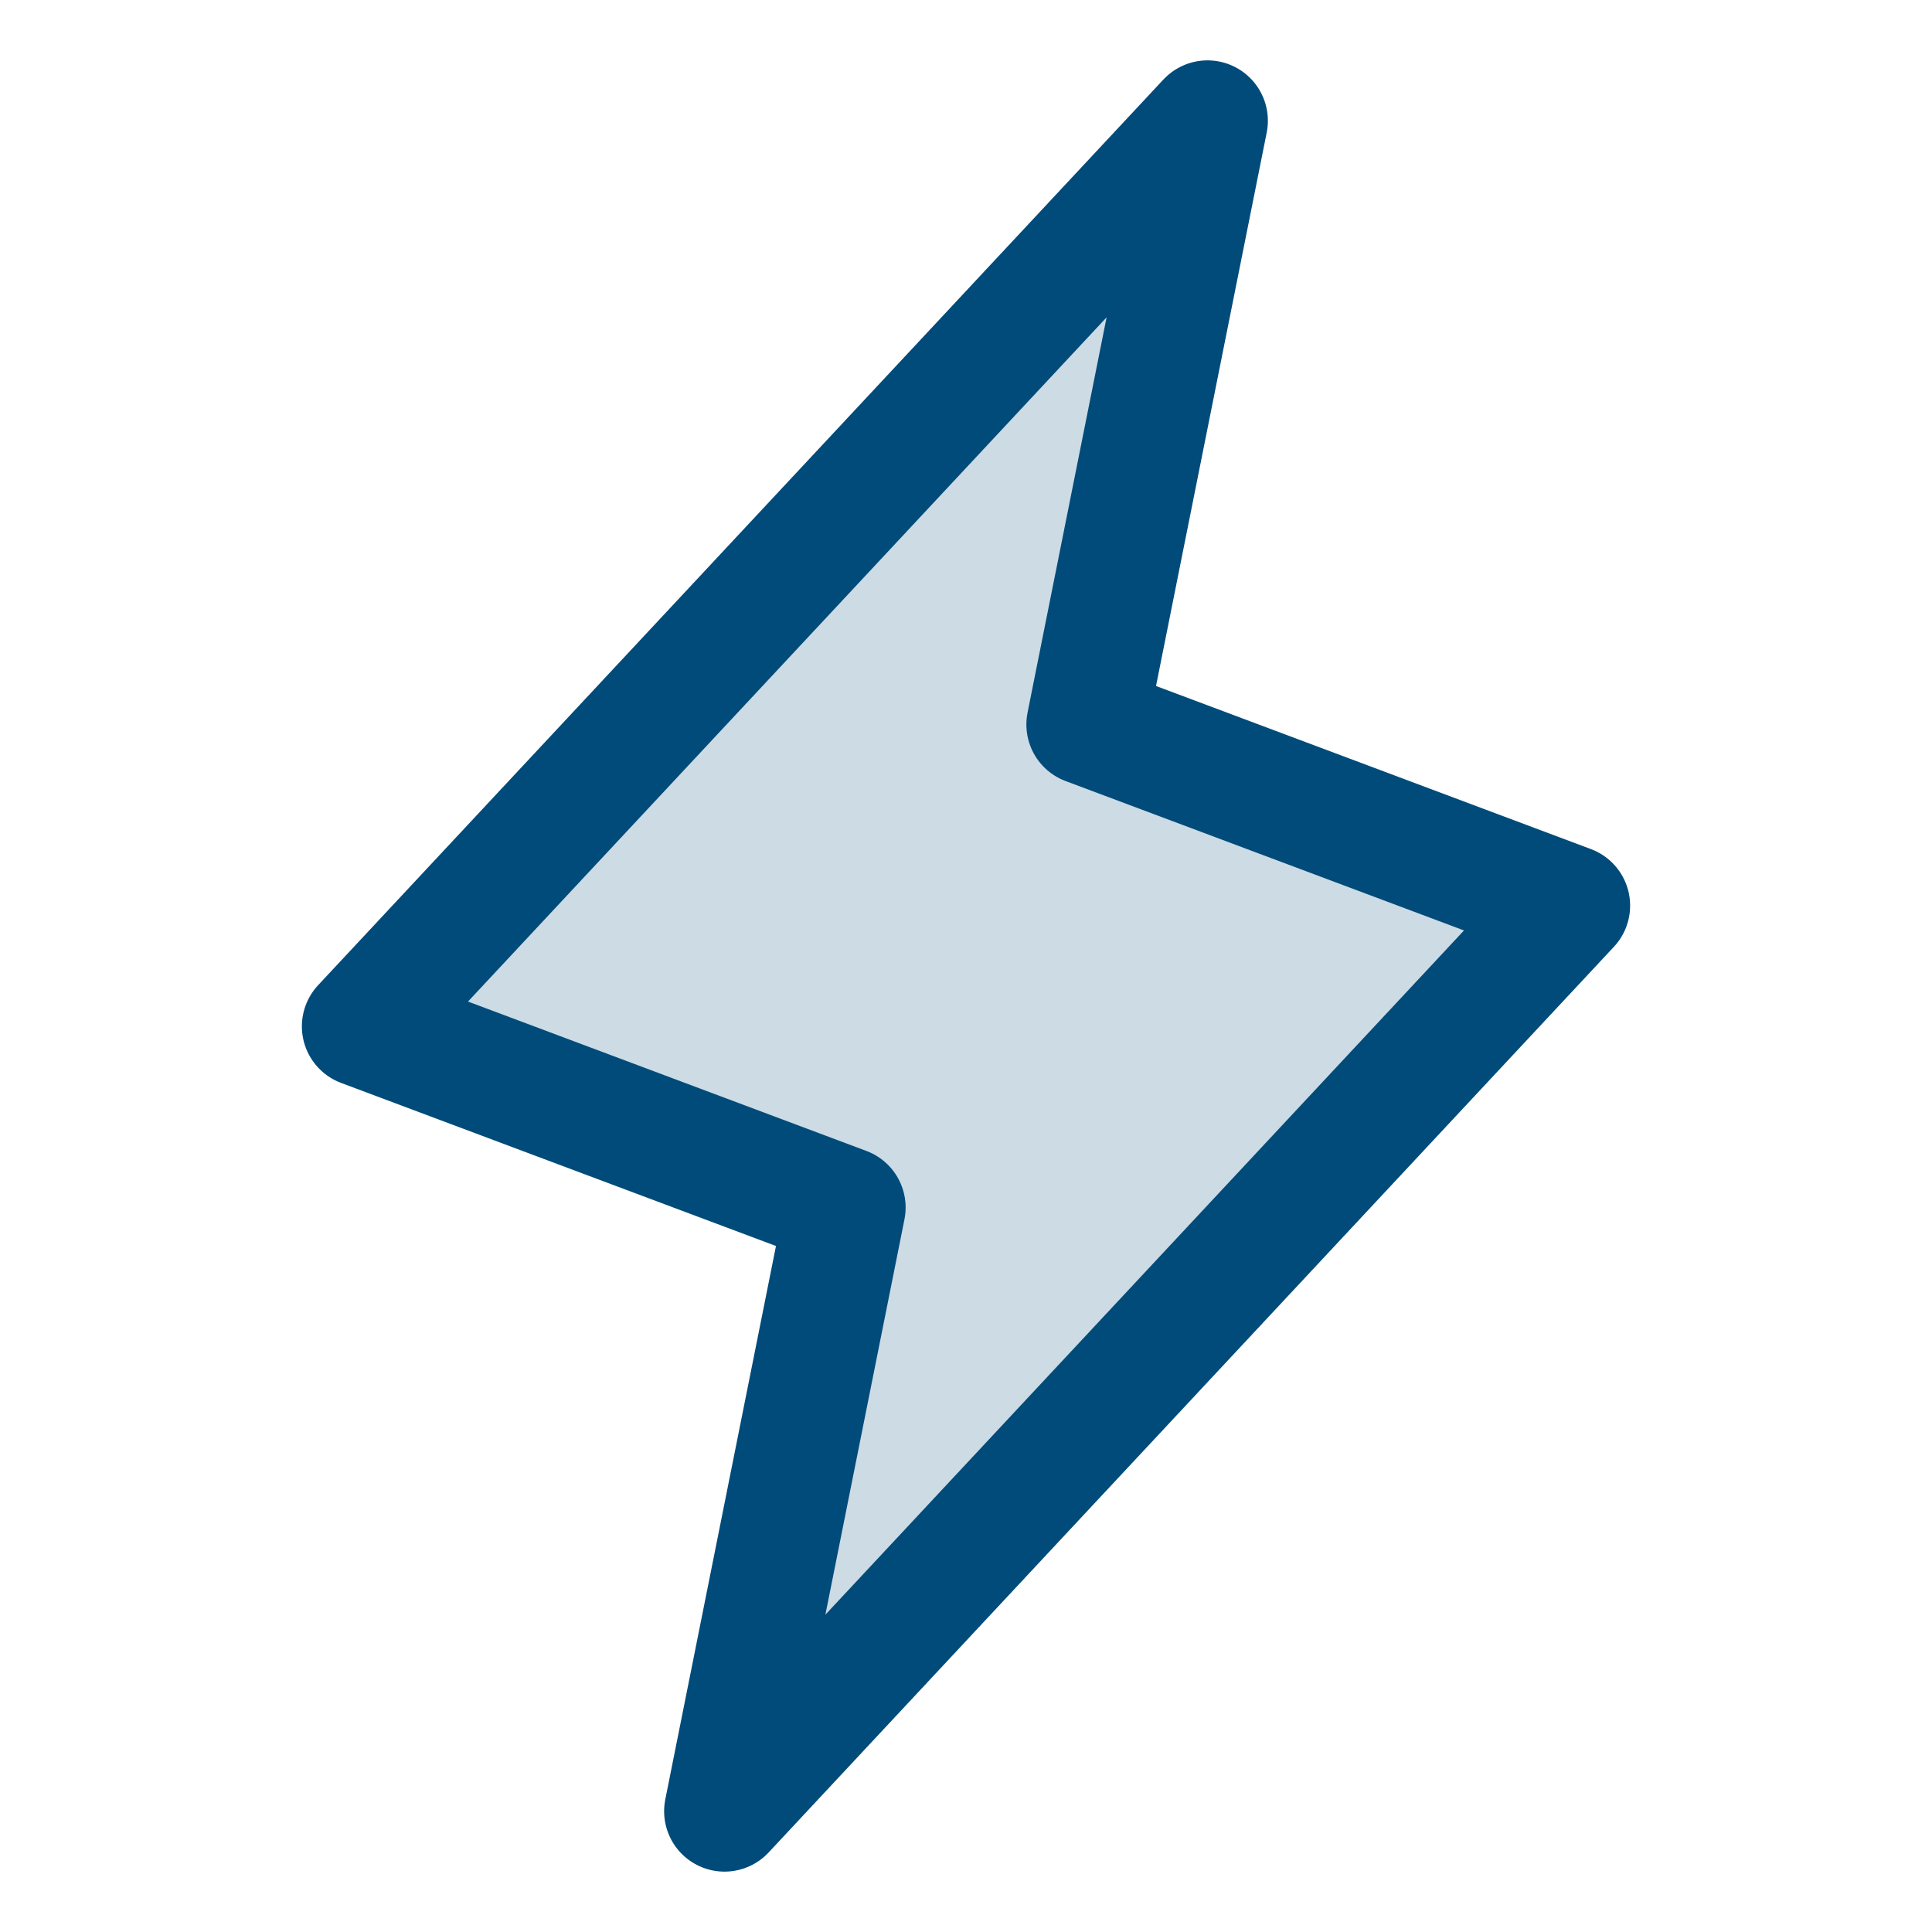 <svg width="32" height="32" viewBox="0 0 32 32" fill="none" xmlns="http://www.w3.org/2000/svg">
<g id="Duo tone Icon V2" clip-path="url(#clip0_1340_3193)">
<path id="Vector" opacity="0.2" d="M20 2L18 12L26 15L12 30L14 20L6 17L20 2Z" fill="#004B7A"/>
<path id="Vector_2" d="M20 2L18 12L26 15L12 30L14 20L6 17L20 2Z" stroke="#004B7A" stroke-width="2" stroke-linecap="round" stroke-linejoin="round"/>
</g>
<defs>
<clipPath id="clip0_1340_3193">
<rect width="32" height="32" fill="white"/>
</clipPath>
</defs>
</svg>
